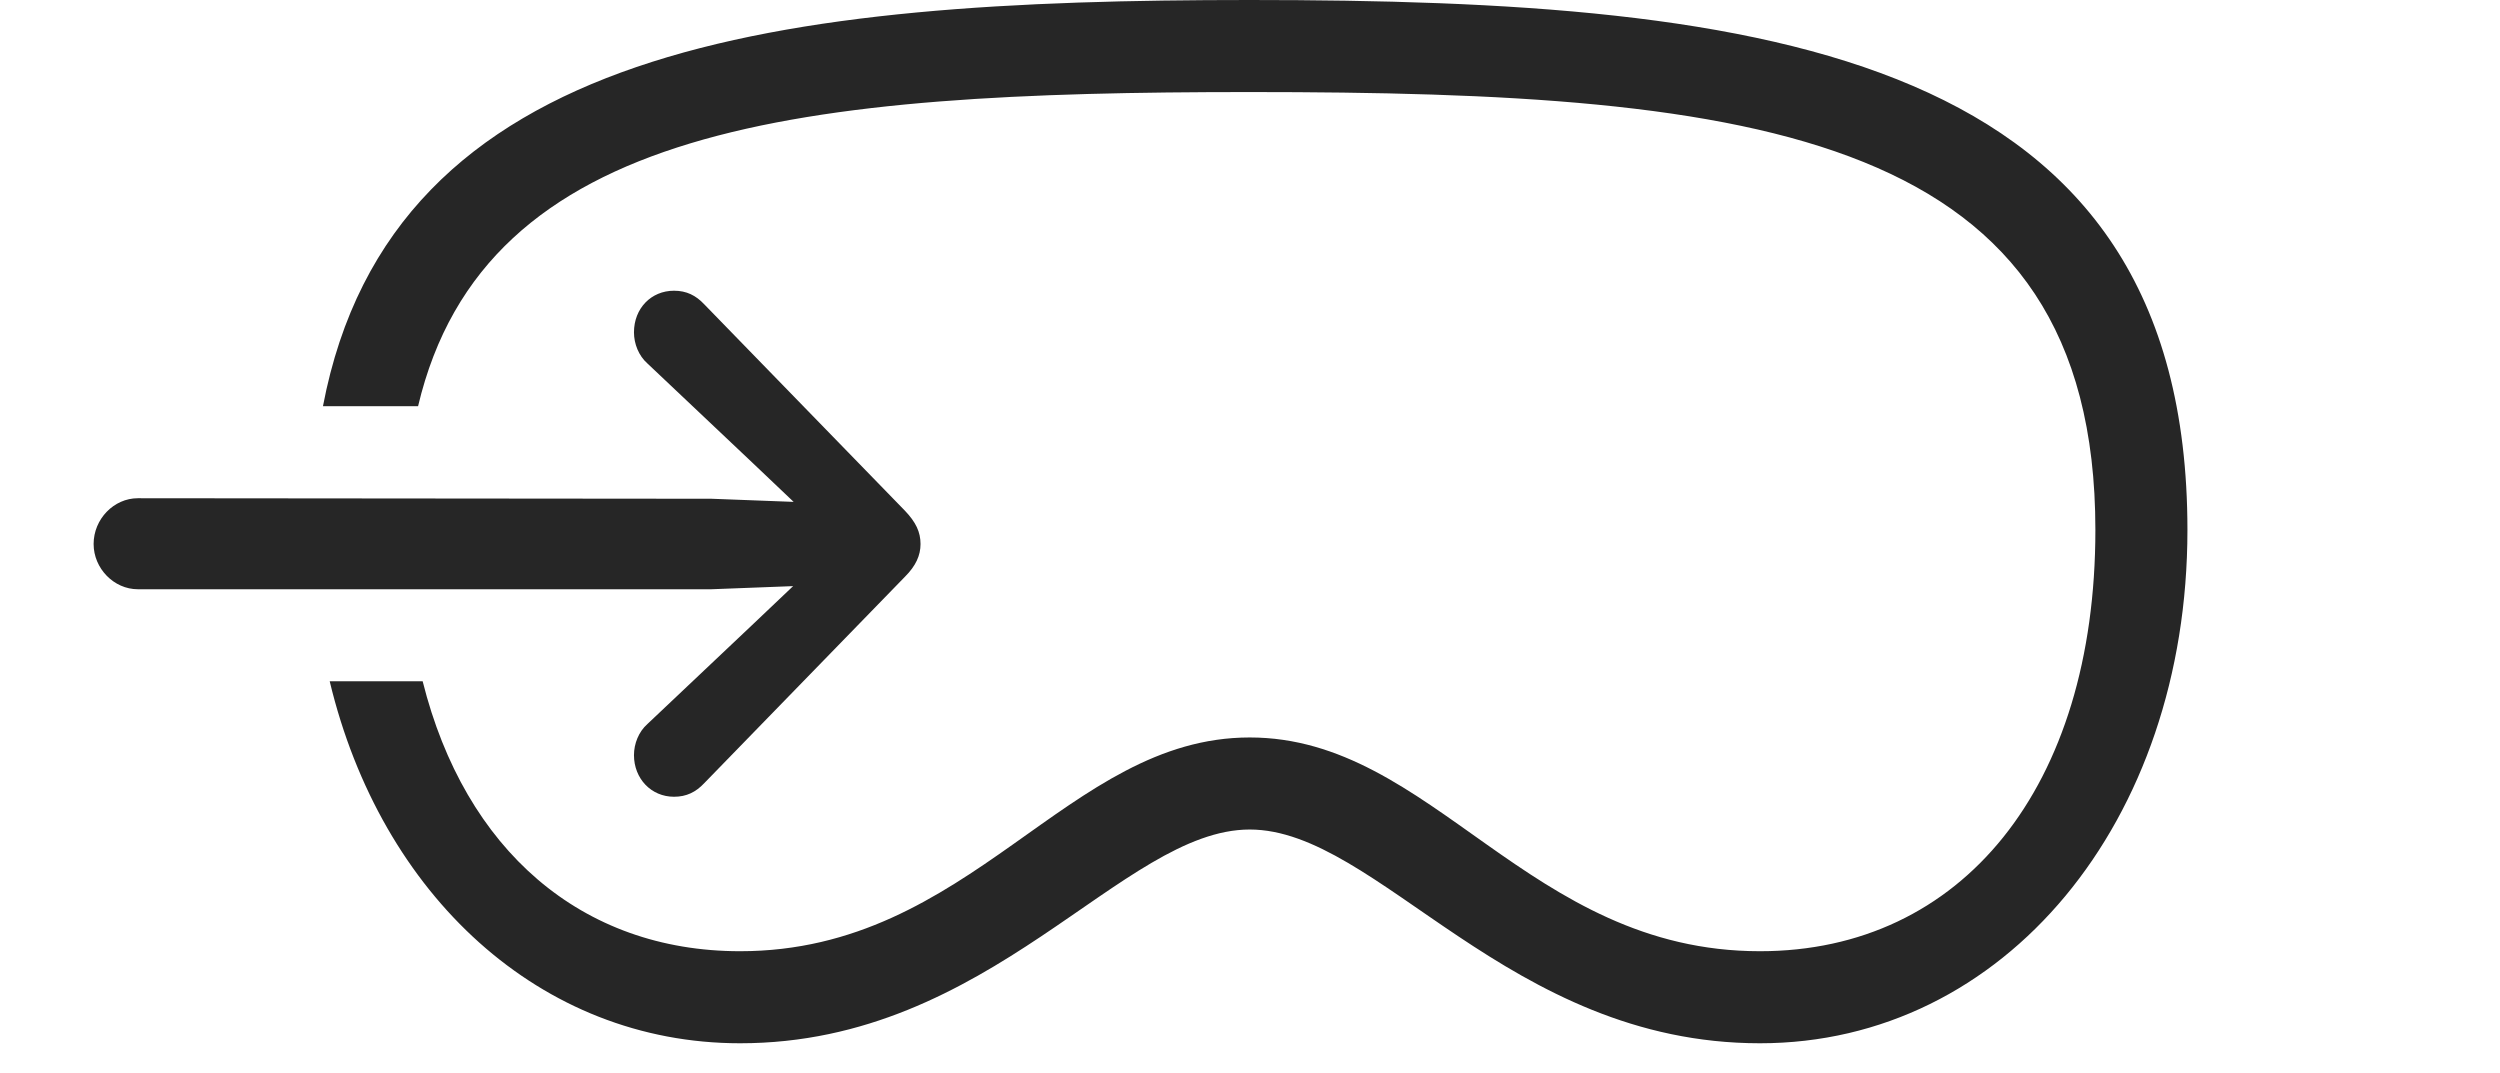 <?xml version="1.0" encoding="UTF-8"?>
<!--Generator: Apple Native CoreSVG 326-->
<!DOCTYPE svg
PUBLIC "-//W3C//DTD SVG 1.1//EN"
       "http://www.w3.org/Graphics/SVG/1.1/DTD/svg11.dtd">
<svg version="1.1" xmlns="http://www.w3.org/2000/svg" xmlns:xlink="http://www.w3.org/1999/xlink" viewBox="0 0 1201.75 515.75">
 <g>
  <rect height="515.75" opacity="0" width="1201.75" x="0" y="0"/>
  <path d="M1051.5 254.75C1051.5 395 963.5 501.5 846 501.5C725 501.5 662.25 398.75 600.75 398.75C539.25 398.75 476.5 501.5 355.75 501.5C259.638 501.5 183.096 430.242 158.49 327.5L203.174 327.5C223.483 408.585 279.497 457.25 355.75 457.25C467 457.25 512.75 354.5 600.75 354.5C688.75 354.5 734.5 457.25 846 457.25C943 457.25 1007.25 378.5 1007.25 254.75C1007.25 63.75 845.5 44.25 600.75 44.25C384.548 44.25 233.05 59.693 200.971 195.25L155.249 195.25C188.426 20.922 375.204 0 600.75 0C850 0 1051.5 25.25 1051.5 254.75Z" fill="black" fill-opacity="0.85"/>
  <path d="M66.25 283.25L342 283.25L381.25 281.75L361.5 300.5L311.25 348C307 351.75 304.75 357.5 304.75 363C304.75 374.25 313 383 324 383C330 383 334.5 380.75 338.5 376.5L435 277.25C440.25 272 442.5 267 442.5 261.5C442.5 255.75 440.25 251 435 245.5L338.5 146.25C334.5 142 330 139.75 324 139.75C313 139.75 304.75 148.25 304.75 159.75C304.75 165.25 307 171 311.25 174.75L361.5 222.25L381.5 241.25L342 239.75L66.25 239.5C54.75 239.5 45 249.5 45 261.5C45 273.25 54.75 283.25 66.25 283.25Z" fill="black" fill-opacity="0.85"/>
 </g>
</svg>
